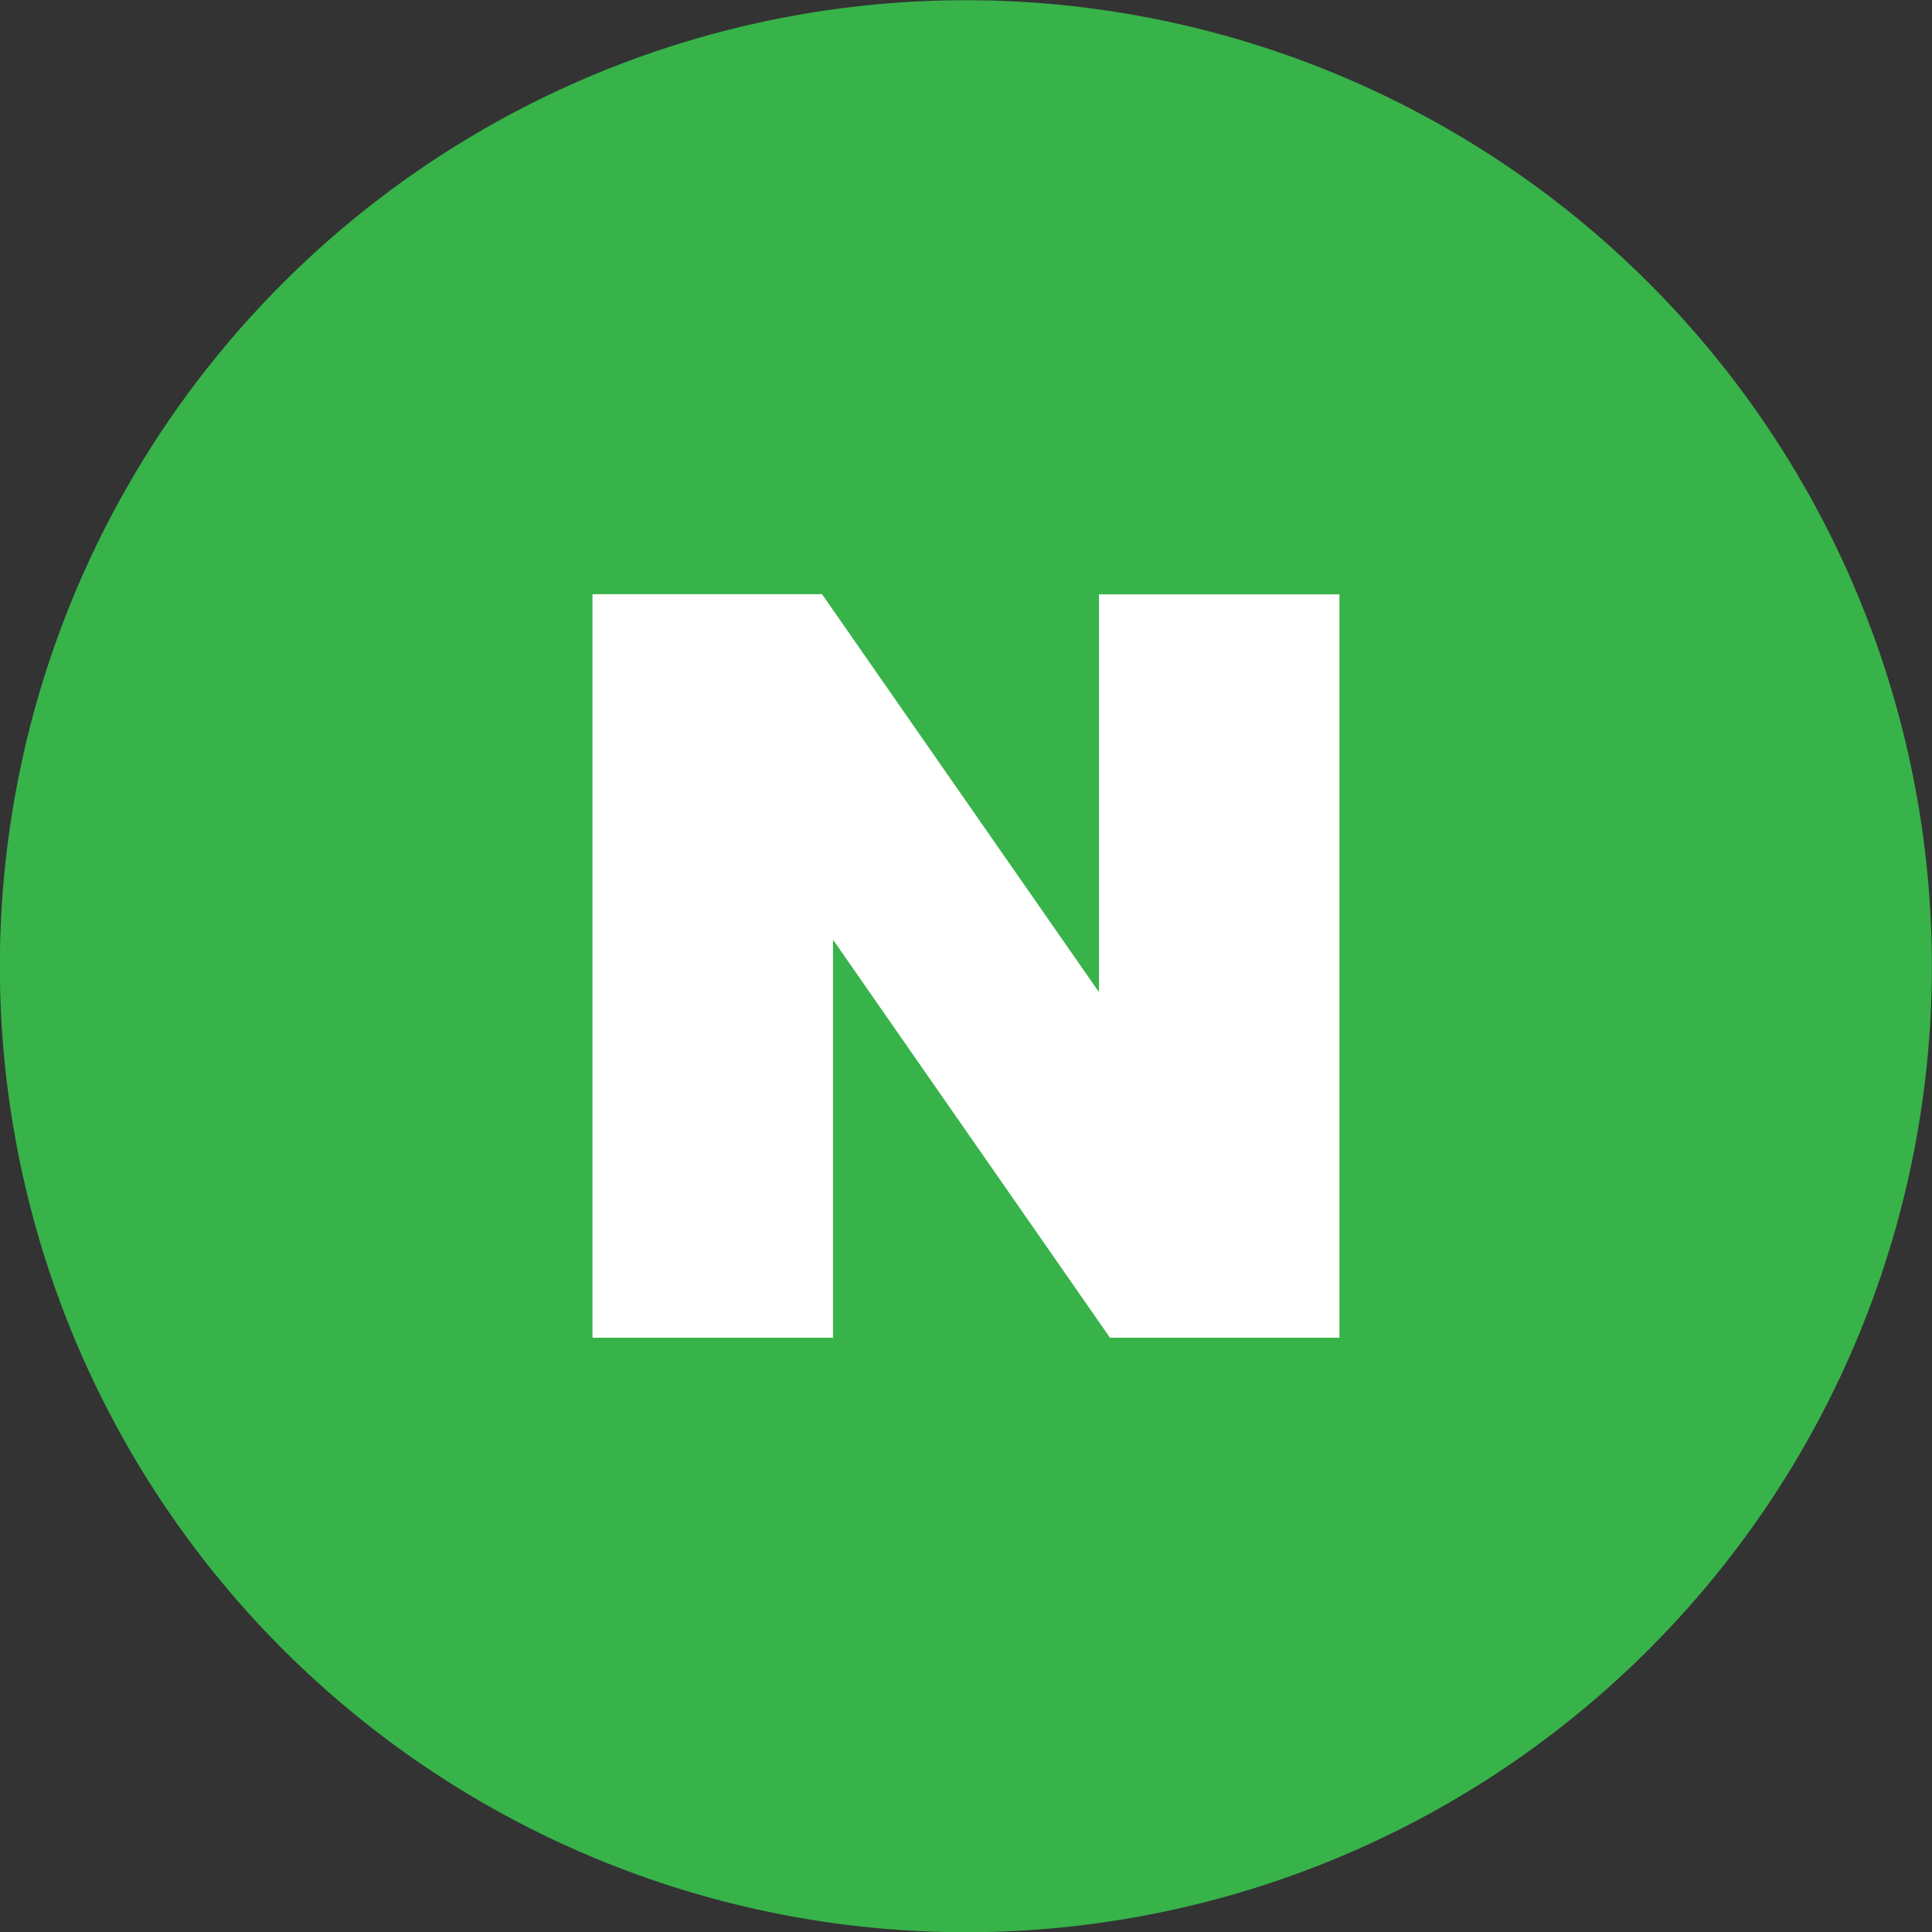 <svg xmlns="http://www.w3.org/2000/svg" width="50" height="50" viewBox="0 0 50 50">
  <rect x="0" y="0" width="50" height="50" fill="#333333" stroke="none"/>
  <g id="Group_2130" data-name="Group 2130" transform="translate(0 0)">
    <g id="Group_2129" data-name="Group 2129" transform="translate(0 0)">
      <g id="Group_2147" data-name="Group 2147">
        <path id="Path_4216" data-name="Path 4216" d="M49.565,20.379A25,25,0,1,1,20.379.436,25,25,0,0,1,49.565,20.379" transform="translate(0 0)" fill="#37b34a"/>
      </g>
    </g>
    <path id="Path_4217" data-name="Path 4217" d="M33.978,31.238l-7.168-10.3H20.869V40.18h6.226v-10.3l7.167,10.3H40.2V20.941H33.978Z" transform="translate(-5.536 -5.56)" fill="#fff"/>
  </g>
</svg>
